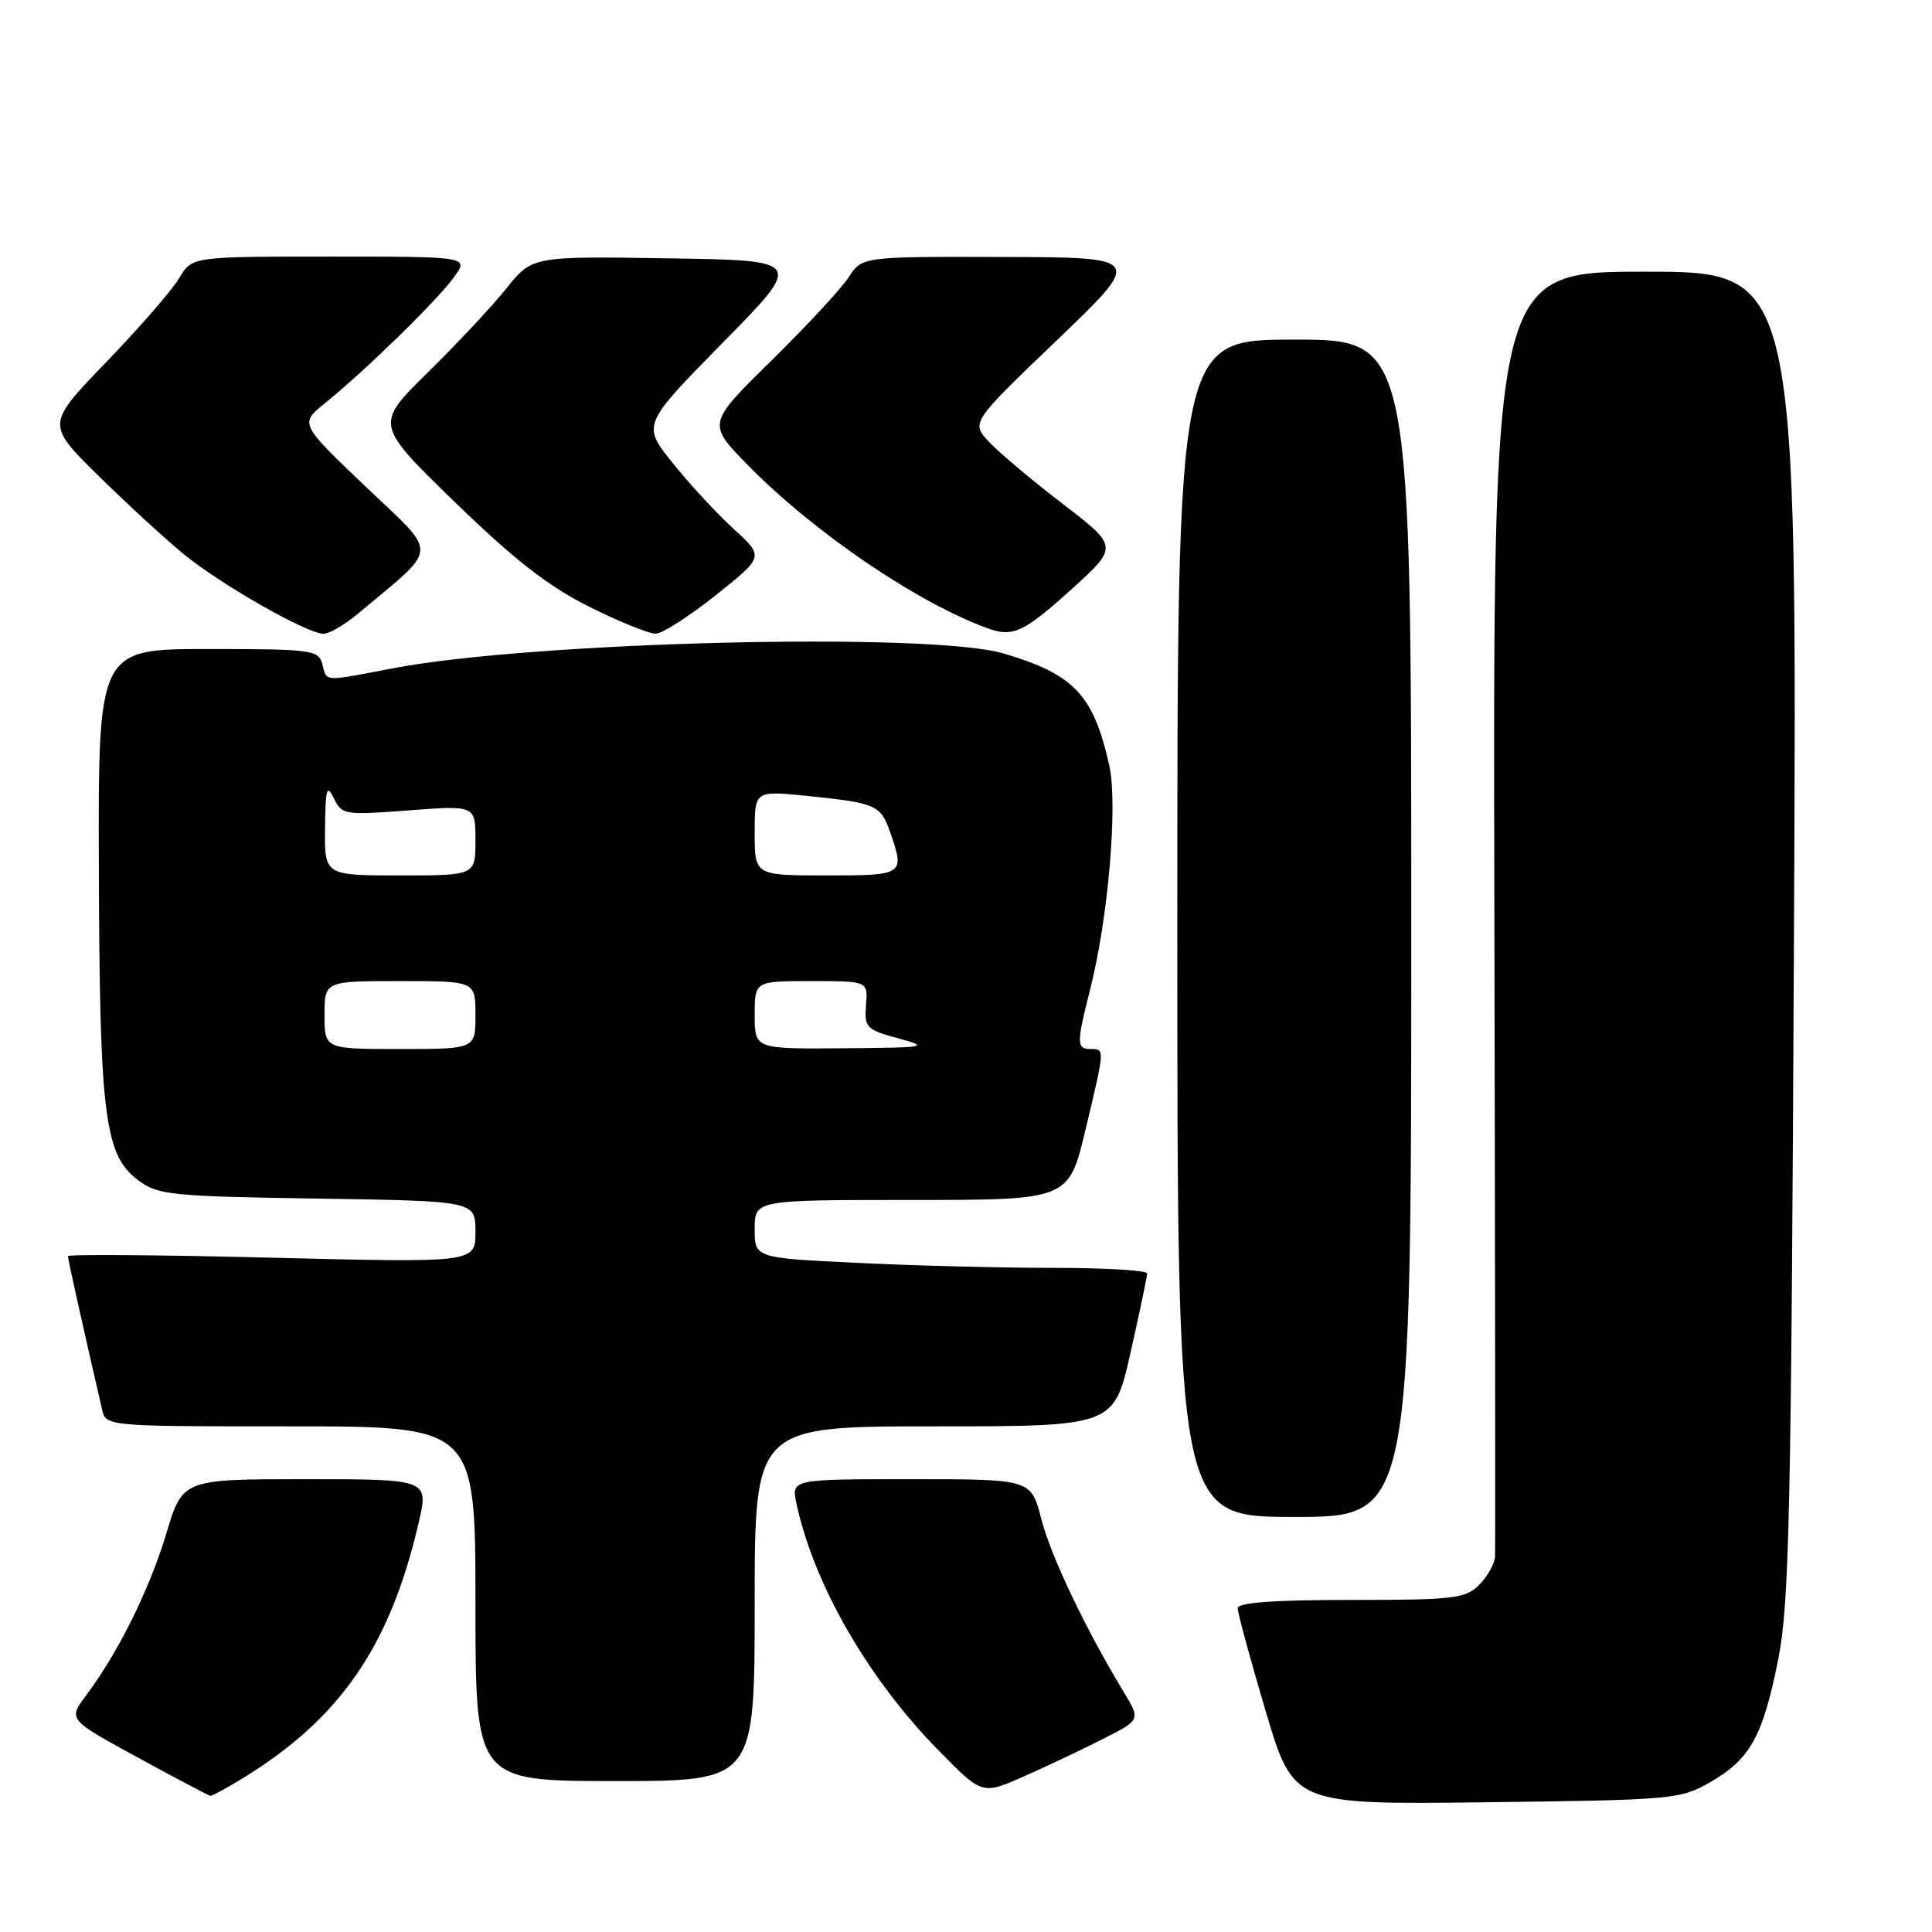 <?xml version="1.0" encoding="UTF-8" standalone="no"?>
<!DOCTYPE svg PUBLIC "-//W3C//DTD SVG 1.1//EN" "http://www.w3.org/Graphics/SVG/1.1/DTD/svg11.dtd" >
<svg xmlns="http://www.w3.org/2000/svg" xmlns:xlink="http://www.w3.org/1999/xlink" version="1.1" viewBox="0 0 256 256">
 <g >
 <path fill="currentColor"
d=" M 226.59 236.16 C 231.91 233.11 233.58 230.09 235.62 219.89 C 237.09 212.53 237.35 200.77 237.71 123.75 C 238.13 36.00 238.13 36.00 217.98 36.00 C 197.82 36.00 197.82 36.00 198.01 120.25 C 198.11 166.59 198.15 205.29 198.10 206.25 C 198.04 207.21 197.10 208.90 196.00 210.00 C 194.18 211.82 192.67 212.00 179.00 212.00 C 168.67 212.00 164.00 212.35 164.00 213.11 C 164.00 213.72 165.66 219.82 167.69 226.67 C 171.38 239.12 171.38 239.12 196.94 238.81 C 221.63 238.51 222.64 238.42 226.59 236.16 Z  M 31.88 235.80 C 45.00 227.83 51.62 218.29 55.46 201.84 C 56.82 196.00 56.82 196.00 40.51 196.00 C 24.19 196.00 24.19 196.00 22.02 203.25 C 19.80 210.63 15.67 218.96 11.40 224.67 C 9.02 227.84 9.02 227.84 18.26 232.88 C 23.34 235.65 27.67 237.94 27.88 237.96 C 28.09 237.98 29.89 237.01 31.88 235.80 Z  M 146.13 230.43 C 151.14 227.90 151.14 227.90 148.90 224.20 C 143.80 215.77 139.23 206.17 137.97 201.25 C 136.62 196.00 136.62 196.00 120.73 196.00 C 104.84 196.00 104.84 196.00 105.54 199.25 C 107.84 209.94 115.02 222.42 124.34 231.92 C 130.14 237.83 130.14 237.83 135.63 235.40 C 138.66 234.06 143.38 231.83 146.13 230.43 Z  M 100.00 212.50 C 100.00 189.00 100.00 189.00 123.80 189.00 C 147.60 189.00 147.60 189.00 149.80 179.24 C 151.01 173.87 152.00 169.15 152.00 168.74 C 152.00 168.33 146.45 168.00 139.66 168.00 C 132.87 168.00 121.17 167.71 113.66 167.34 C 100.00 166.69 100.00 166.69 100.00 162.84 C 100.00 159.00 100.00 159.00 120.80 159.00 C 141.61 159.00 141.61 159.00 143.82 149.75 C 146.43 138.84 146.42 139.00 144.50 139.00 C 142.64 139.00 142.64 138.21 144.44 131.14 C 146.85 121.68 148.14 106.59 146.98 101.40 C 144.89 92.07 142.33 89.36 132.99 86.59 C 123.32 83.72 70.62 85.00 52.01 88.56 C 42.70 90.34 43.33 90.38 42.71 88.00 C 42.22 86.12 41.35 86.00 27.59 86.00 C 13.00 86.00 13.00 86.00 13.10 115.25 C 13.20 147.90 13.86 153.07 18.32 156.40 C 20.94 158.35 22.64 158.52 42.07 158.82 C 63.00 159.14 63.00 159.14 63.00 163.23 C 63.00 167.32 63.00 167.32 36.00 166.65 C 21.15 166.28 9.00 166.19 9.00 166.45 C 9.00 166.84 10.69 174.45 13.52 186.75 C 14.04 189.00 14.04 189.00 38.52 189.00 C 63.00 189.00 63.00 189.00 63.00 212.50 C 63.00 236.00 63.00 236.00 81.50 236.00 C 100.00 236.00 100.00 236.00 100.00 212.50 Z  M 187.00 123.00 C 187.00 45.00 187.00 45.00 171.50 45.00 C 156.00 45.00 156.00 45.00 156.00 123.00 C 156.00 201.00 156.00 201.00 171.50 201.00 C 187.00 201.00 187.00 201.00 187.00 123.00 Z  M 47.36 81.37 C 58.33 72.19 58.22 73.80 48.46 64.49 C 39.69 56.13 39.69 56.13 43.10 53.39 C 48.33 49.18 57.93 39.81 60.14 36.75 C 62.14 34.00 62.14 34.00 43.78 34.00 C 25.43 34.00 25.43 34.00 23.75 36.85 C 22.82 38.42 18.48 43.42 14.10 47.96 C 6.13 56.22 6.13 56.22 12.95 62.95 C 16.71 66.65 21.83 71.37 24.35 73.43 C 29.26 77.46 40.64 83.94 42.86 83.98 C 43.60 83.99 45.63 82.82 47.36 81.37 Z  M 94.87 78.85 C 101.24 73.76 101.24 73.76 97.26 70.13 C 95.06 68.13 91.42 64.20 89.17 61.40 C 85.06 56.30 85.06 56.30 95.78 45.40 C 106.50 34.50 106.50 34.50 88.51 34.23 C 70.52 33.95 70.52 33.95 67.09 38.23 C 65.21 40.58 60.52 45.59 56.67 49.37 C 49.68 56.24 49.68 56.24 60.24 66.50 C 68.13 74.16 72.64 77.68 78.04 80.38 C 82.02 82.37 86.00 83.98 86.88 83.97 C 87.77 83.95 91.37 81.64 94.87 78.85 Z  M 141.86 78.19 C 148.21 72.44 148.21 72.44 140.86 66.80 C 136.81 63.70 132.41 60.00 131.08 58.58 C 128.65 56.00 128.65 56.00 140.08 45.05 C 151.50 34.10 151.50 34.10 132.87 34.05 C 114.23 34.00 114.23 34.00 112.44 36.75 C 111.46 38.26 106.84 43.24 102.18 47.82 C 93.71 56.14 93.71 56.14 99.10 61.64 C 107.89 70.59 121.68 79.96 131.00 83.30 C 134.20 84.45 135.71 83.74 141.86 78.19 Z  M 43.00 134.50 C 43.00 130.00 43.00 130.00 53.00 130.00 C 63.00 130.00 63.00 130.00 63.00 134.50 C 63.00 139.00 63.00 139.00 53.00 139.00 C 43.00 139.00 43.00 139.00 43.00 134.50 Z  M 100.00 134.50 C 100.00 130.00 100.00 130.00 107.50 130.00 C 115.01 130.00 115.01 130.00 114.75 133.18 C 114.52 136.16 114.78 136.43 119.00 137.58 C 123.27 138.74 122.89 138.81 111.75 138.90 C 100.00 139.00 100.00 139.00 100.00 134.50 Z  M 43.07 109.75 C 43.12 104.48 43.31 103.85 44.23 105.77 C 45.29 107.97 45.65 108.02 54.16 107.38 C 63.00 106.71 63.00 106.71 63.00 111.36 C 63.00 116.00 63.00 116.00 53.00 116.00 C 43.00 116.00 43.00 116.00 43.07 109.75 Z  M 100.00 110.38 C 100.00 104.77 100.00 104.77 106.75 105.44 C 116.03 106.38 116.68 106.65 117.92 110.19 C 119.92 115.94 119.84 116.00 109.50 116.00 C 100.00 116.00 100.00 116.00 100.00 110.38 Z "/>
</g>
</svg>